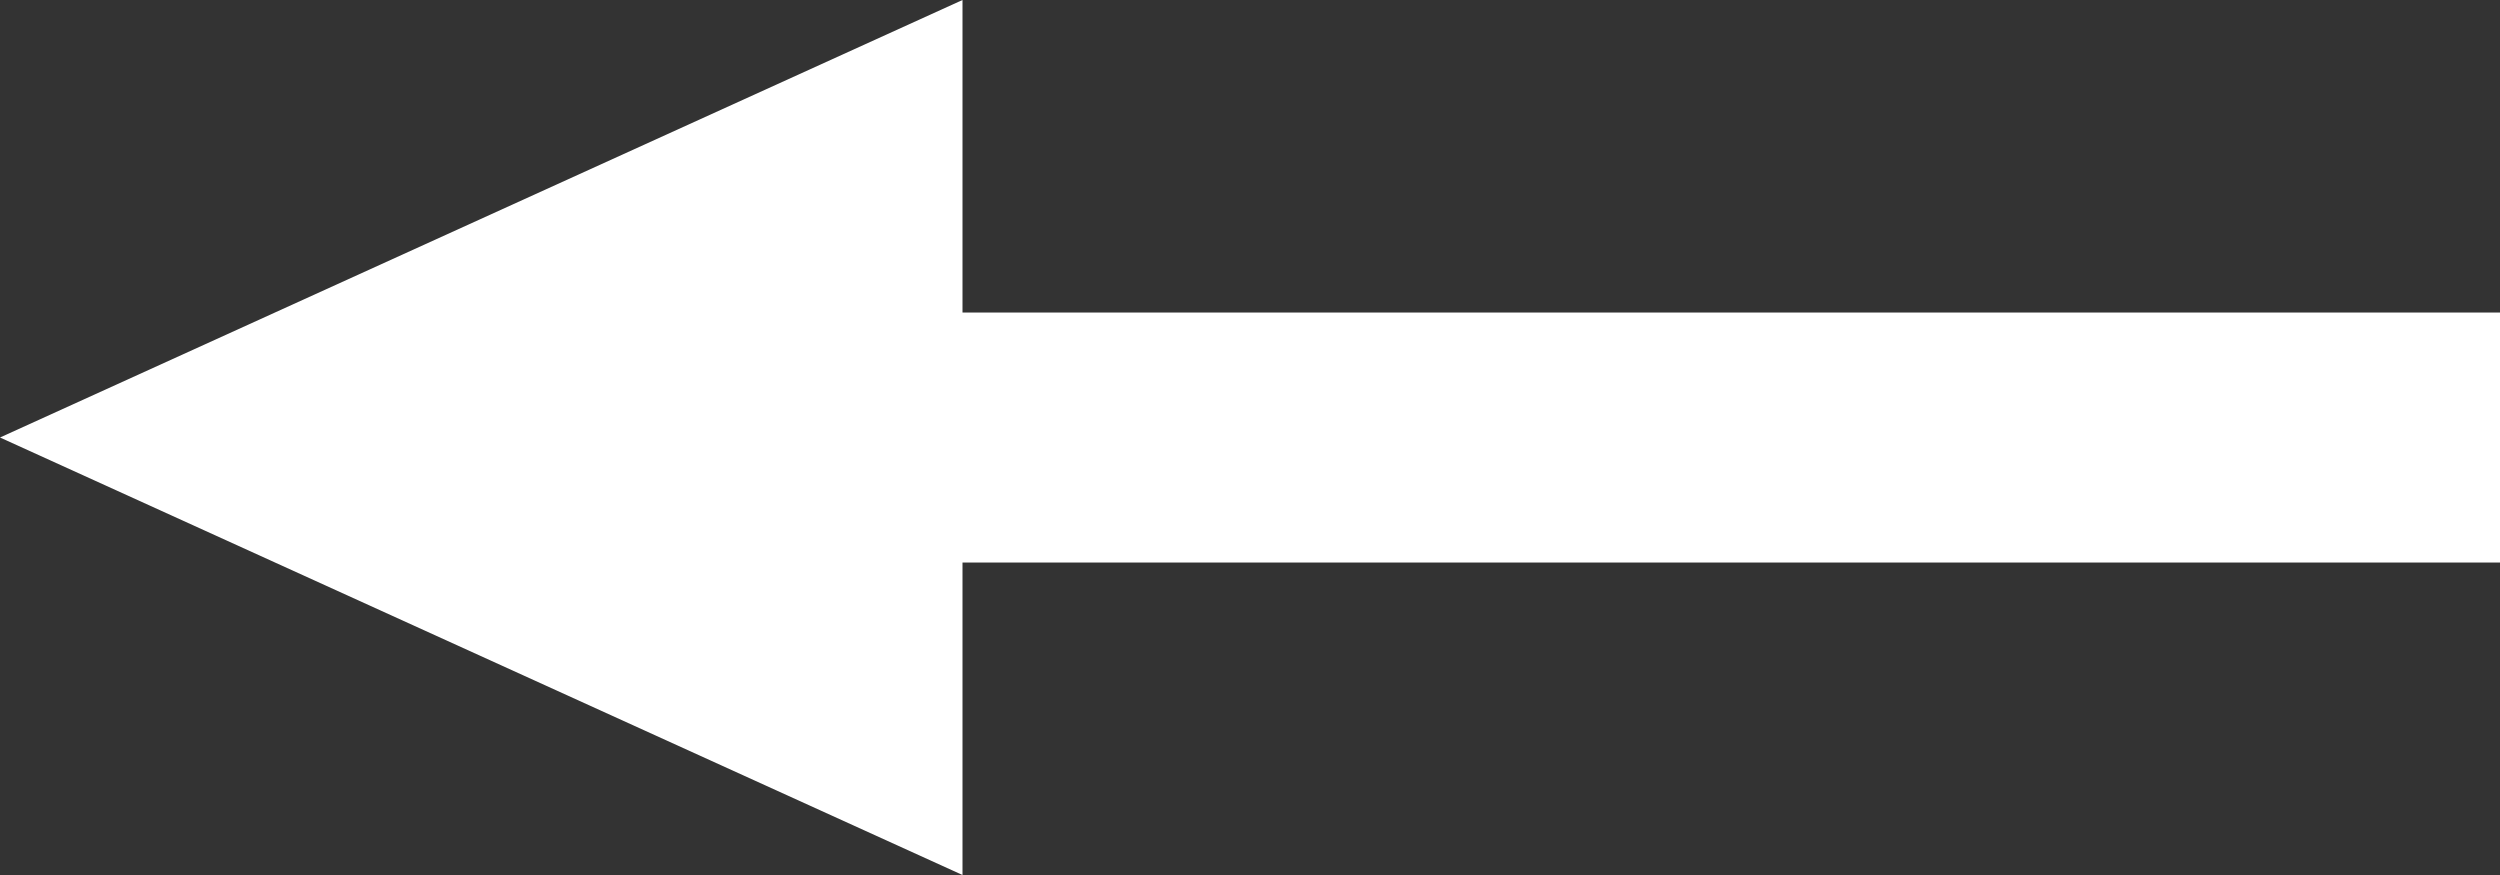 <?xml version="1.0" encoding="utf-8"?>
<!-- Generator: Adobe Illustrator 15.0.0, SVG Export Plug-In . SVG Version: 6.00 Build 0)  -->
<svg version="1.1" id="Layer_1" xmlns="http://www.w3.org/2000/svg" xmlns:xlink="http://www.w3.org/1999/xlink" x="0px" y="0px"
	 width="20px" height="7px" viewBox="296 377.2 20 7" style="enable-background:new 296 377.2 20 7;" xml:space="preserve">
<rect x="296" y="377.2" width="20" height="7" fill="#333333" stroke="none"/>
<title>ico_back</title>
<polygon style="fill:#FFFFFF;" points="296,380.7 303.7,377.2 303.7,379.7 316,379.7 316,381.7 303.7,381.7 303.7,384.2 "/>
</svg>
